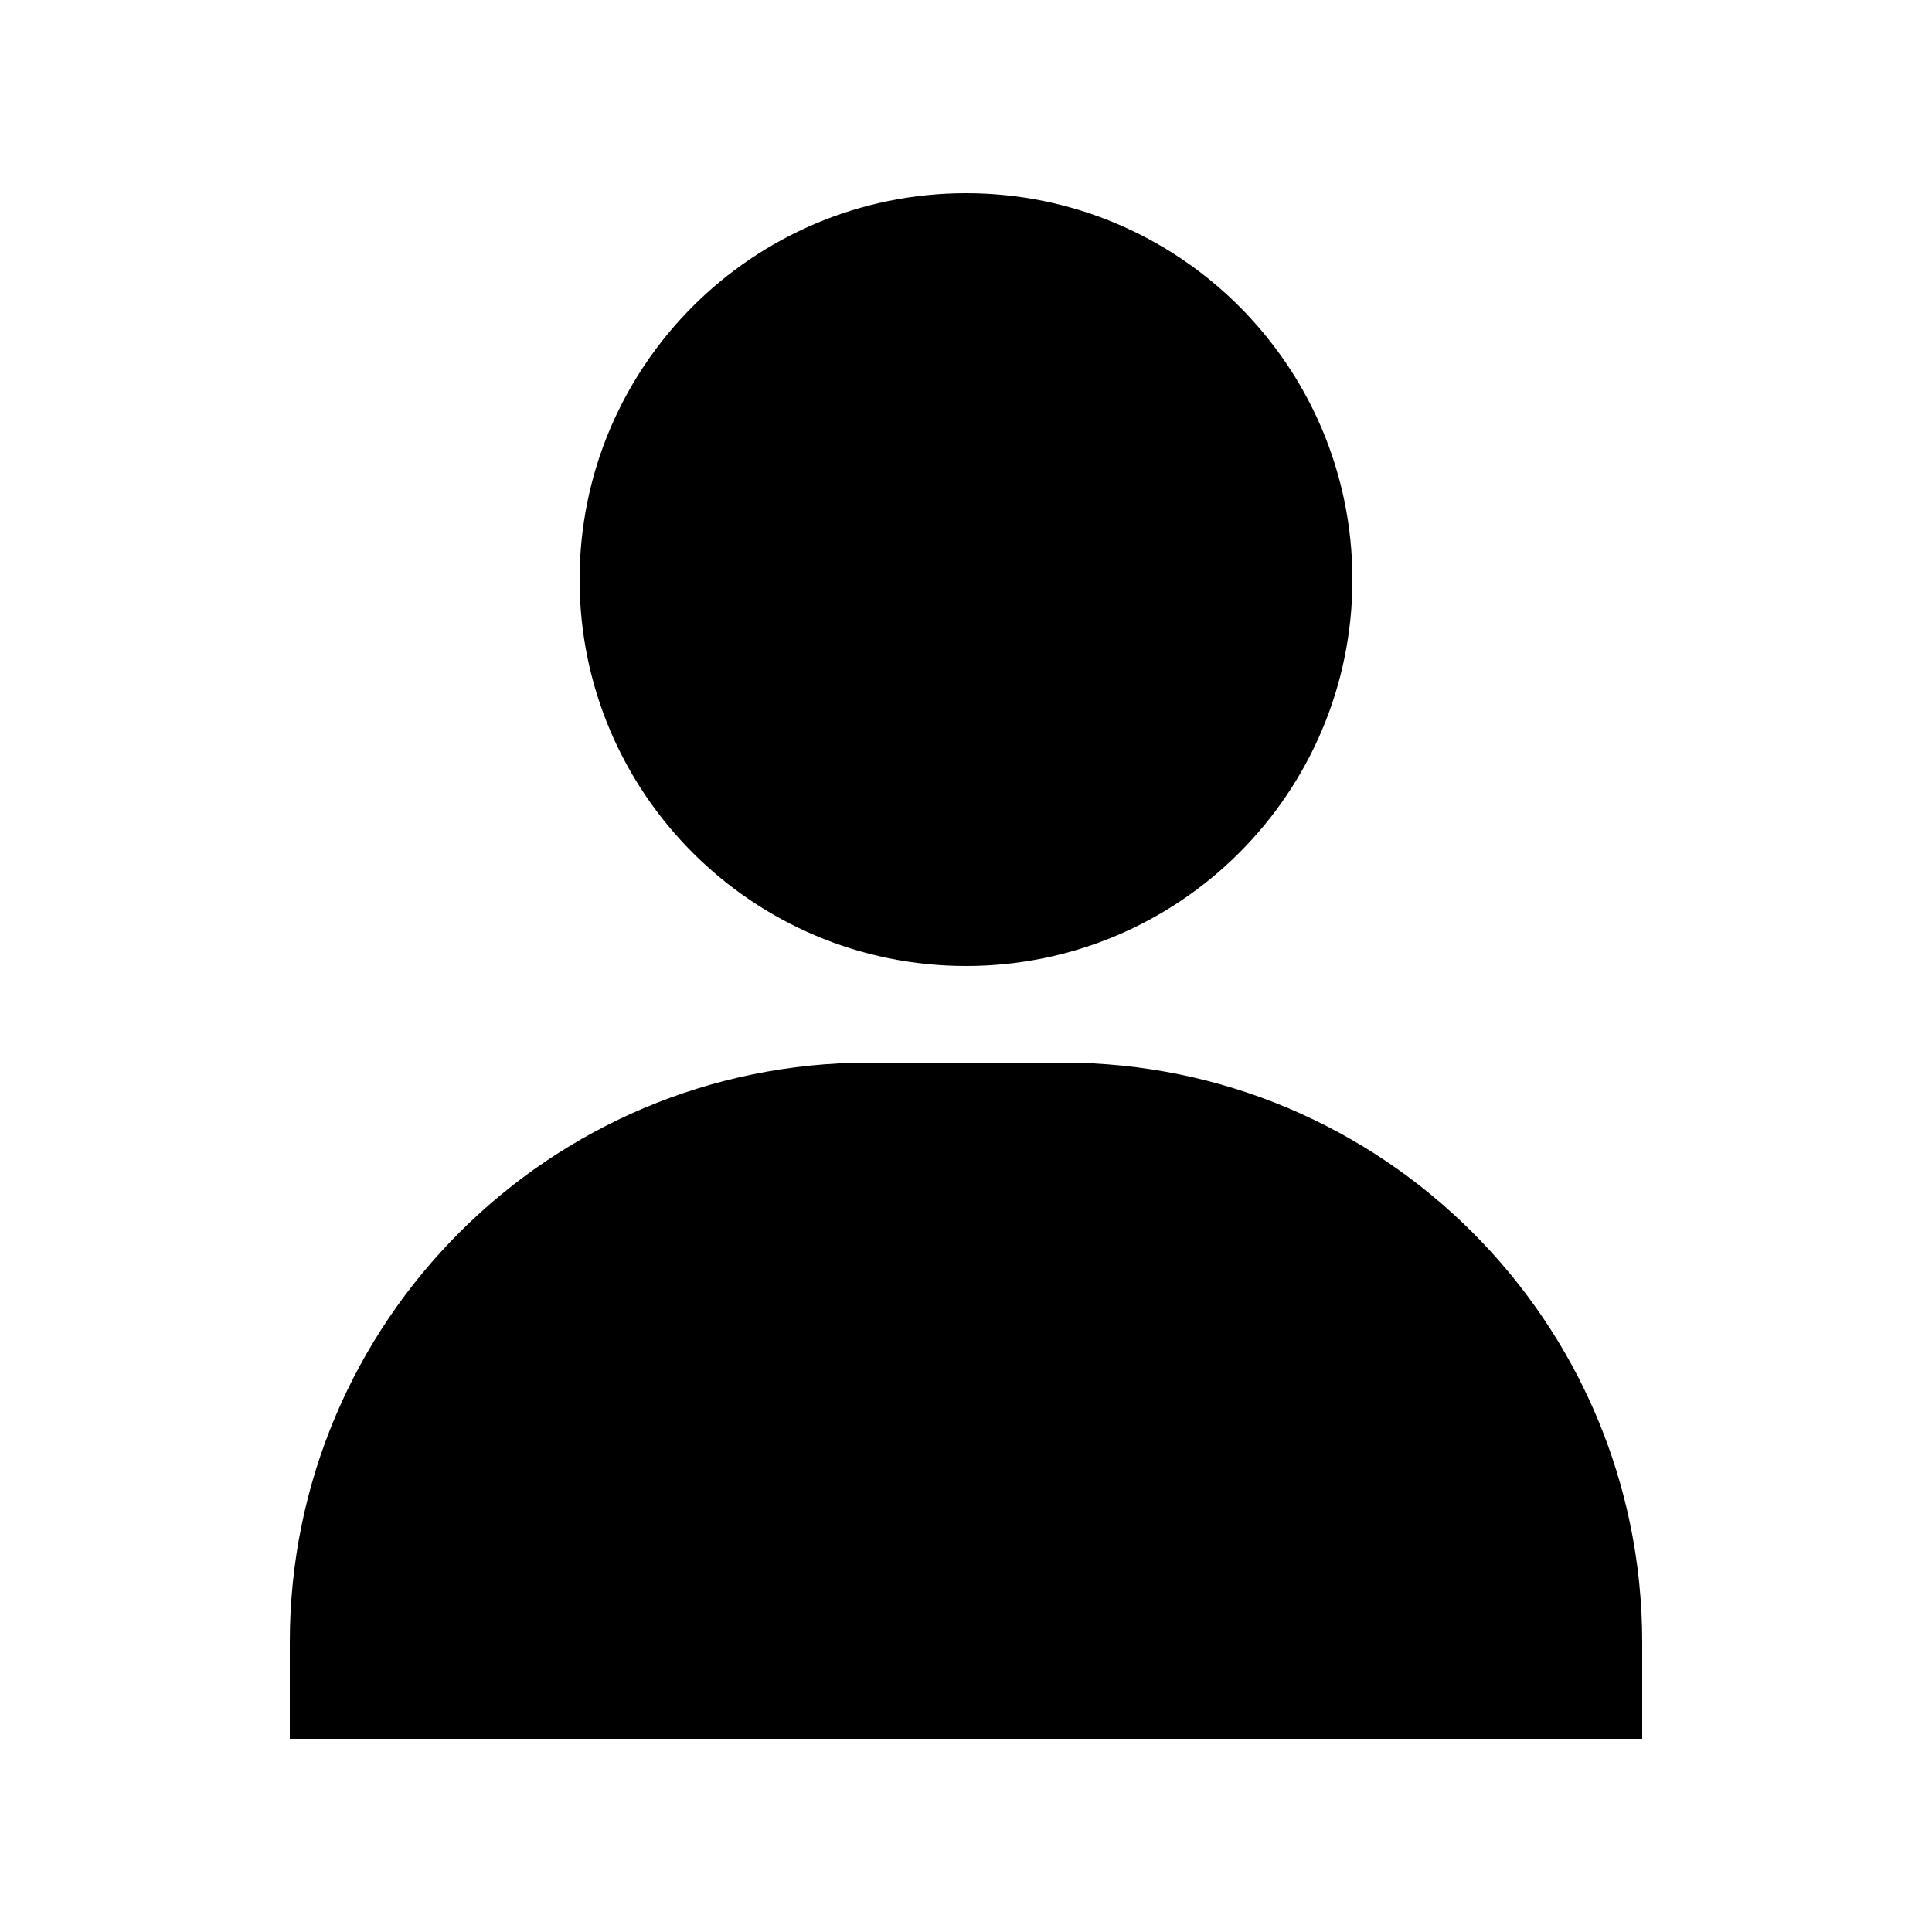 <svg width="20" height="20" viewBox="0 0 20 20" xmlns="http://www.w3.org/2000/svg">
    <path d="M10 10C12.209 10 14 8.209 14 6C14 3.791 12.209 2 10 2C7.791 2 6 3.791 6 6C6 8.209 7.791 10 10 10Z" />
    <path d="M9 11C5.686 11 3 13.686 3 17V18H17V17C17 13.686 14.314 11 11 11H9Z"/>
</svg>
